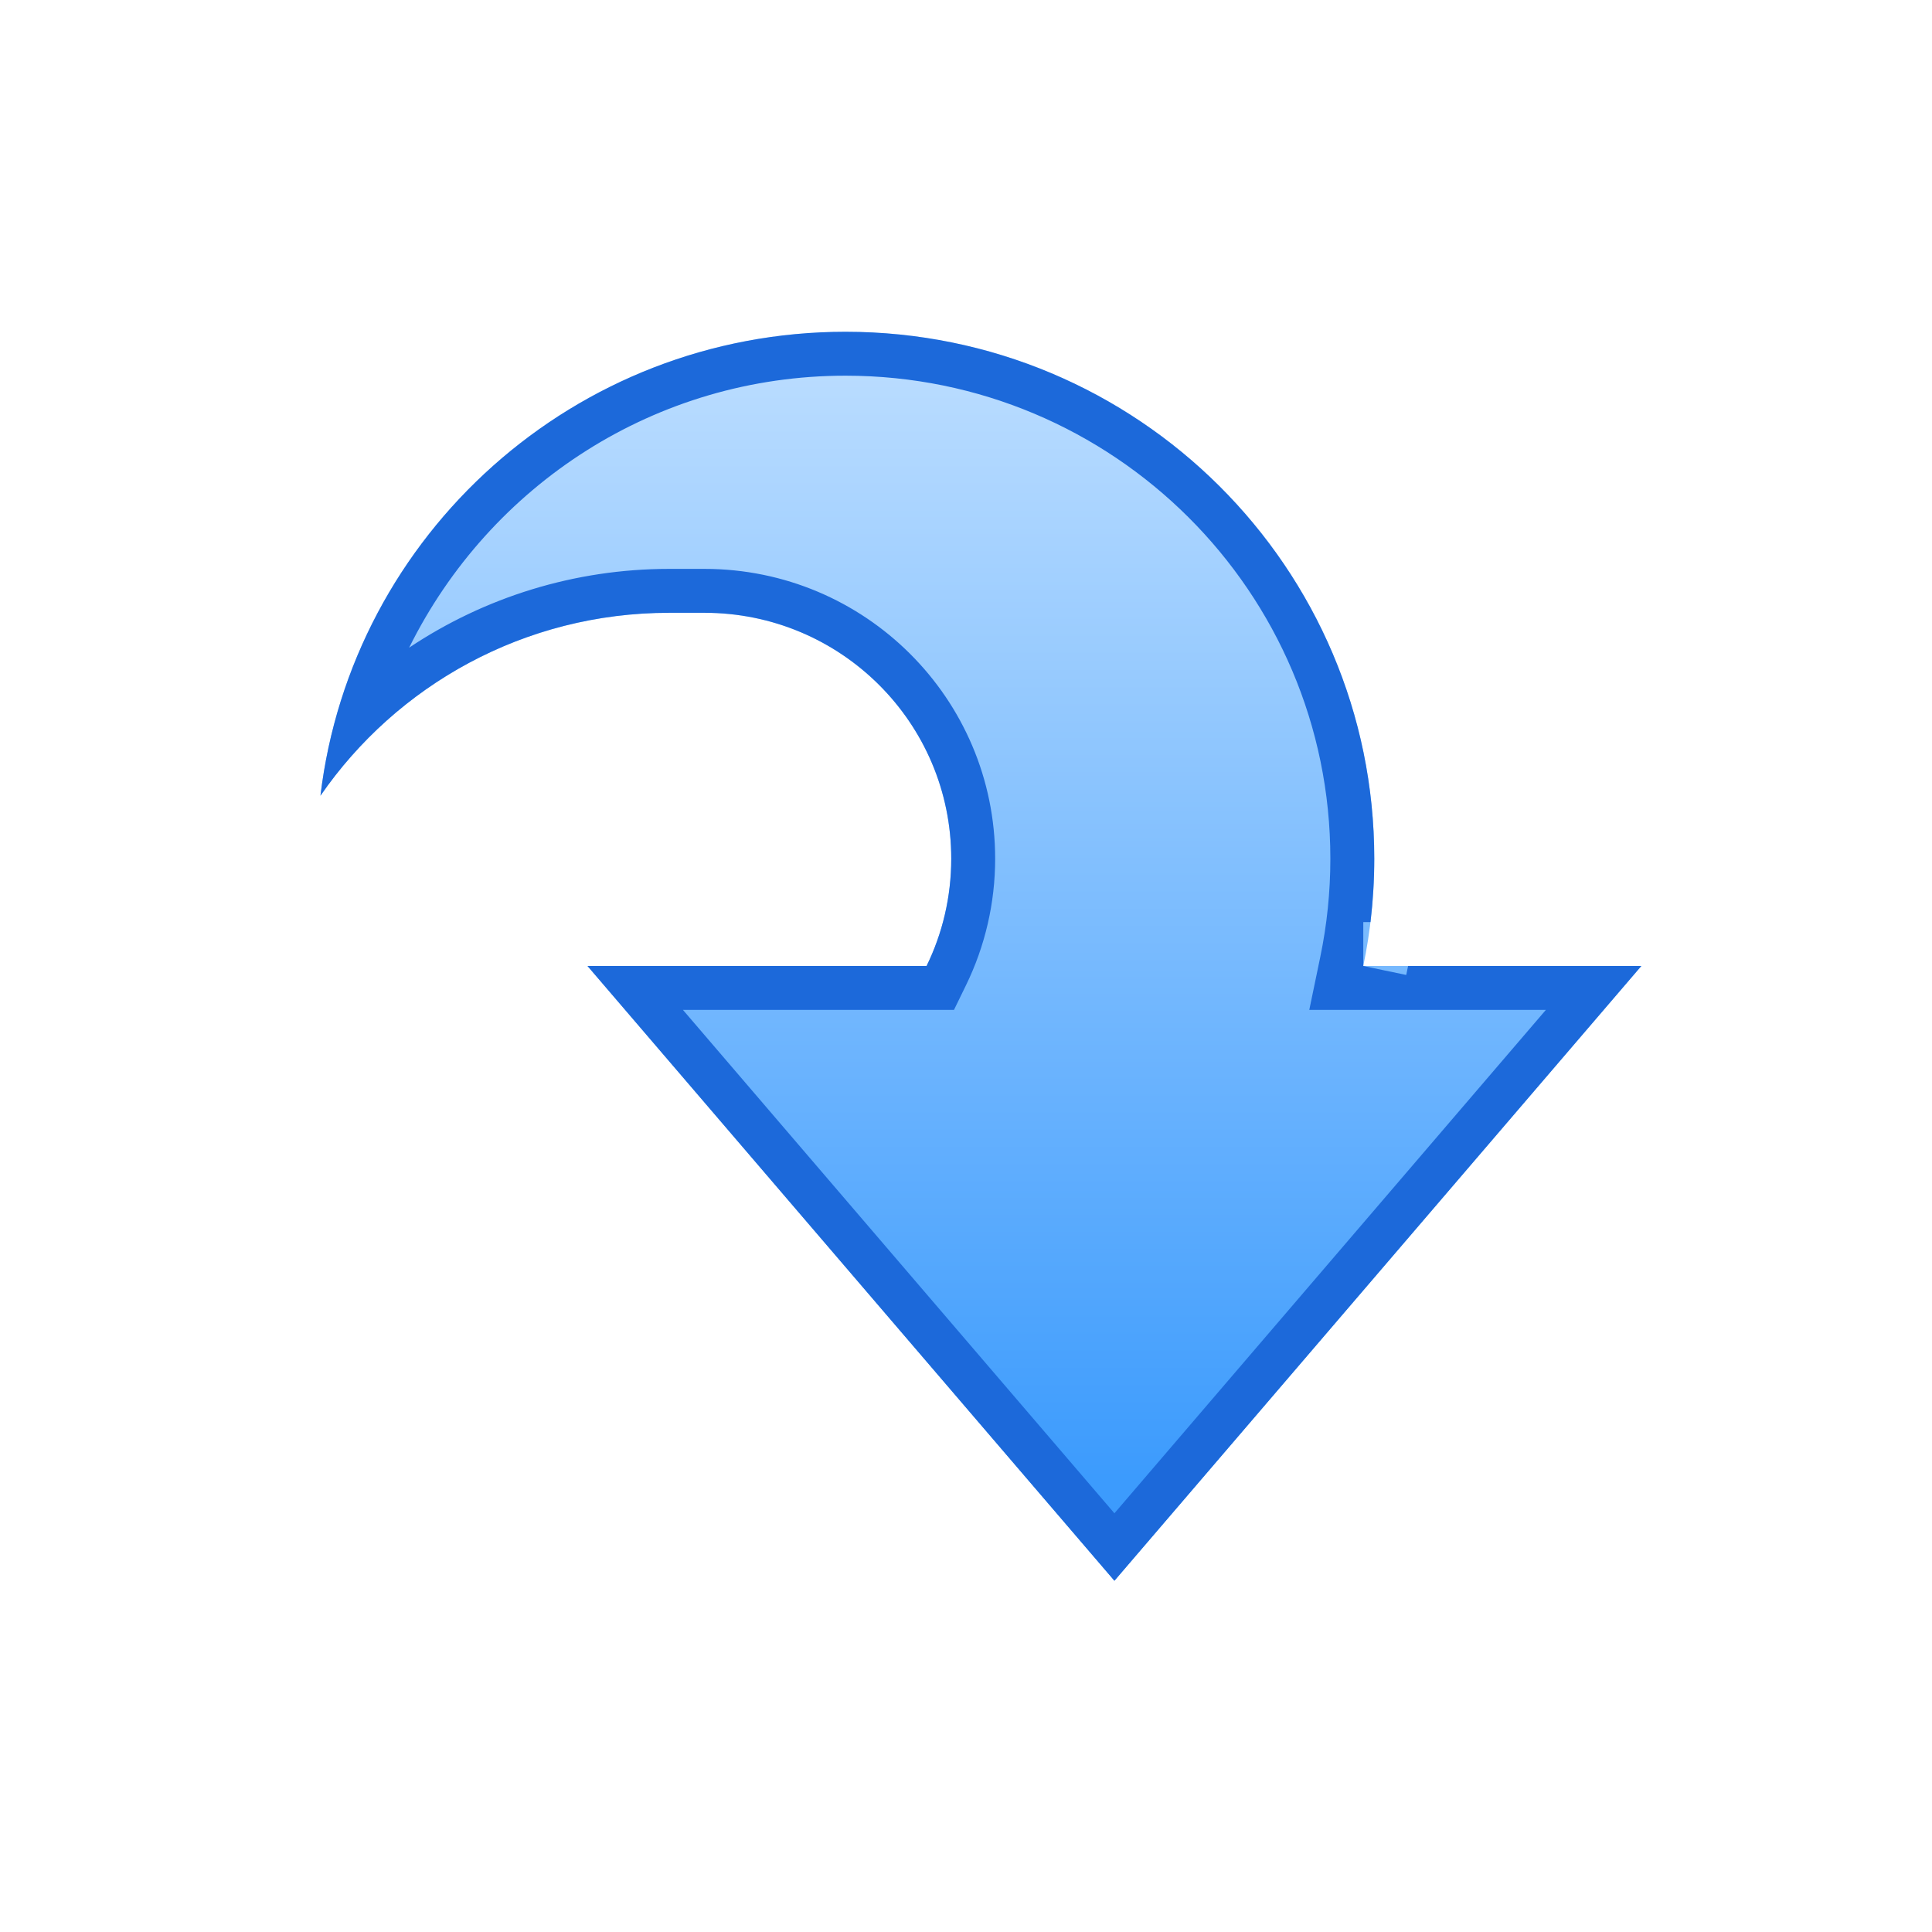 <?xml version="1.0" encoding="UTF-8"?>
<svg width="22px" height="22px" viewBox="0 0 22 22" version="1.1" xmlns="http://www.w3.org/2000/svg" xmlns:xlink="http://www.w3.org/1999/xlink">
    <!-- Generator: Sketch 41 (35326) - http://www.bohemiancoding.com/sketch -->
    <title>ic drill down</title>
    <desc>Created with Sketch.</desc>
    <defs>
        <linearGradient x1="100%" y1="43.544%" x2="7.734%" y2="43.544%" id="linearGradient-1">
            <stop stop-color="#BDDEFF" offset="0%"></stop>
            <stop stop-color="#3C9BFD" offset="100%"></stop>
        </linearGradient>
    </defs>
    <g id="ic-final-draft-" stroke="none" stroke-width="1" fill="none" fill-rule="evenodd">
        <g id="WorkSpace" transform="translate(-943, -101)">
            <g id="work-space-svg" transform="translate(687, 78)">
                <g id="drill-down" transform="translate(267, 34) scale(-1, 1) rotate(-90) translate(-267, -34) translate(256, 23)">
                    <path d="M11,15.31 L4,9.31 L11,3.31 L11,6.476 C11.395,6.394 11.803,6.351 12.222,6.351 C15.536,6.351 18.222,9.047 18.222,12.372 C18.222,15.454 15.915,17.996 12.939,18.351 C14.197,17.483 15.022,16.028 15.022,14.38 L15.022,13.978 C15.022,12.426 13.769,11.168 12.222,11.168 C11.784,11.168 11.369,11.269 11,11.449 L11,15.31 Z" id="Combined-Shape" fill="url(#linearGradient-1)"></path>
                    <path d="M17.722,12.372 C17.722,9.323 15.259,6.851 12.222,6.851 C11.842,6.851 11.467,6.89 11.102,6.966 L10.5,7.091 L10.5,4.397 L4.768,9.31 L10.5,14.223 L10.5,11.137 L10.781,11 C11.226,10.783 11.717,10.668 12.222,10.668 C14.045,10.668 15.522,12.15 15.522,13.978 L15.522,14.38 C15.522,15.458 15.199,16.482 14.625,17.341 C16.482,16.42 17.722,14.531 17.722,12.372 Z M10.898,5.987 L11,6.476 L11.5,6.476 L11.5,6.394 C11.737,6.366 11.978,6.351 12.222,6.351 C15.536,6.351 18.222,9.047 18.222,12.372 C18.222,15.454 15.915,17.996 12.939,18.351 C14.197,17.483 15.022,16.028 15.022,14.38 L15.022,13.978 C15.022,12.426 13.769,11.168 12.222,11.168 C11.784,11.168 11.369,11.269 11,11.449 L11,15.31 L4,9.31 L11,3.31 L11,5.966 C10.966,5.973 10.932,5.98 10.898,5.987 Z" id="Combined-Shape" fill="#1C69DA"></path>
                </g>
            </g>
        </g>
    </g>
</svg>